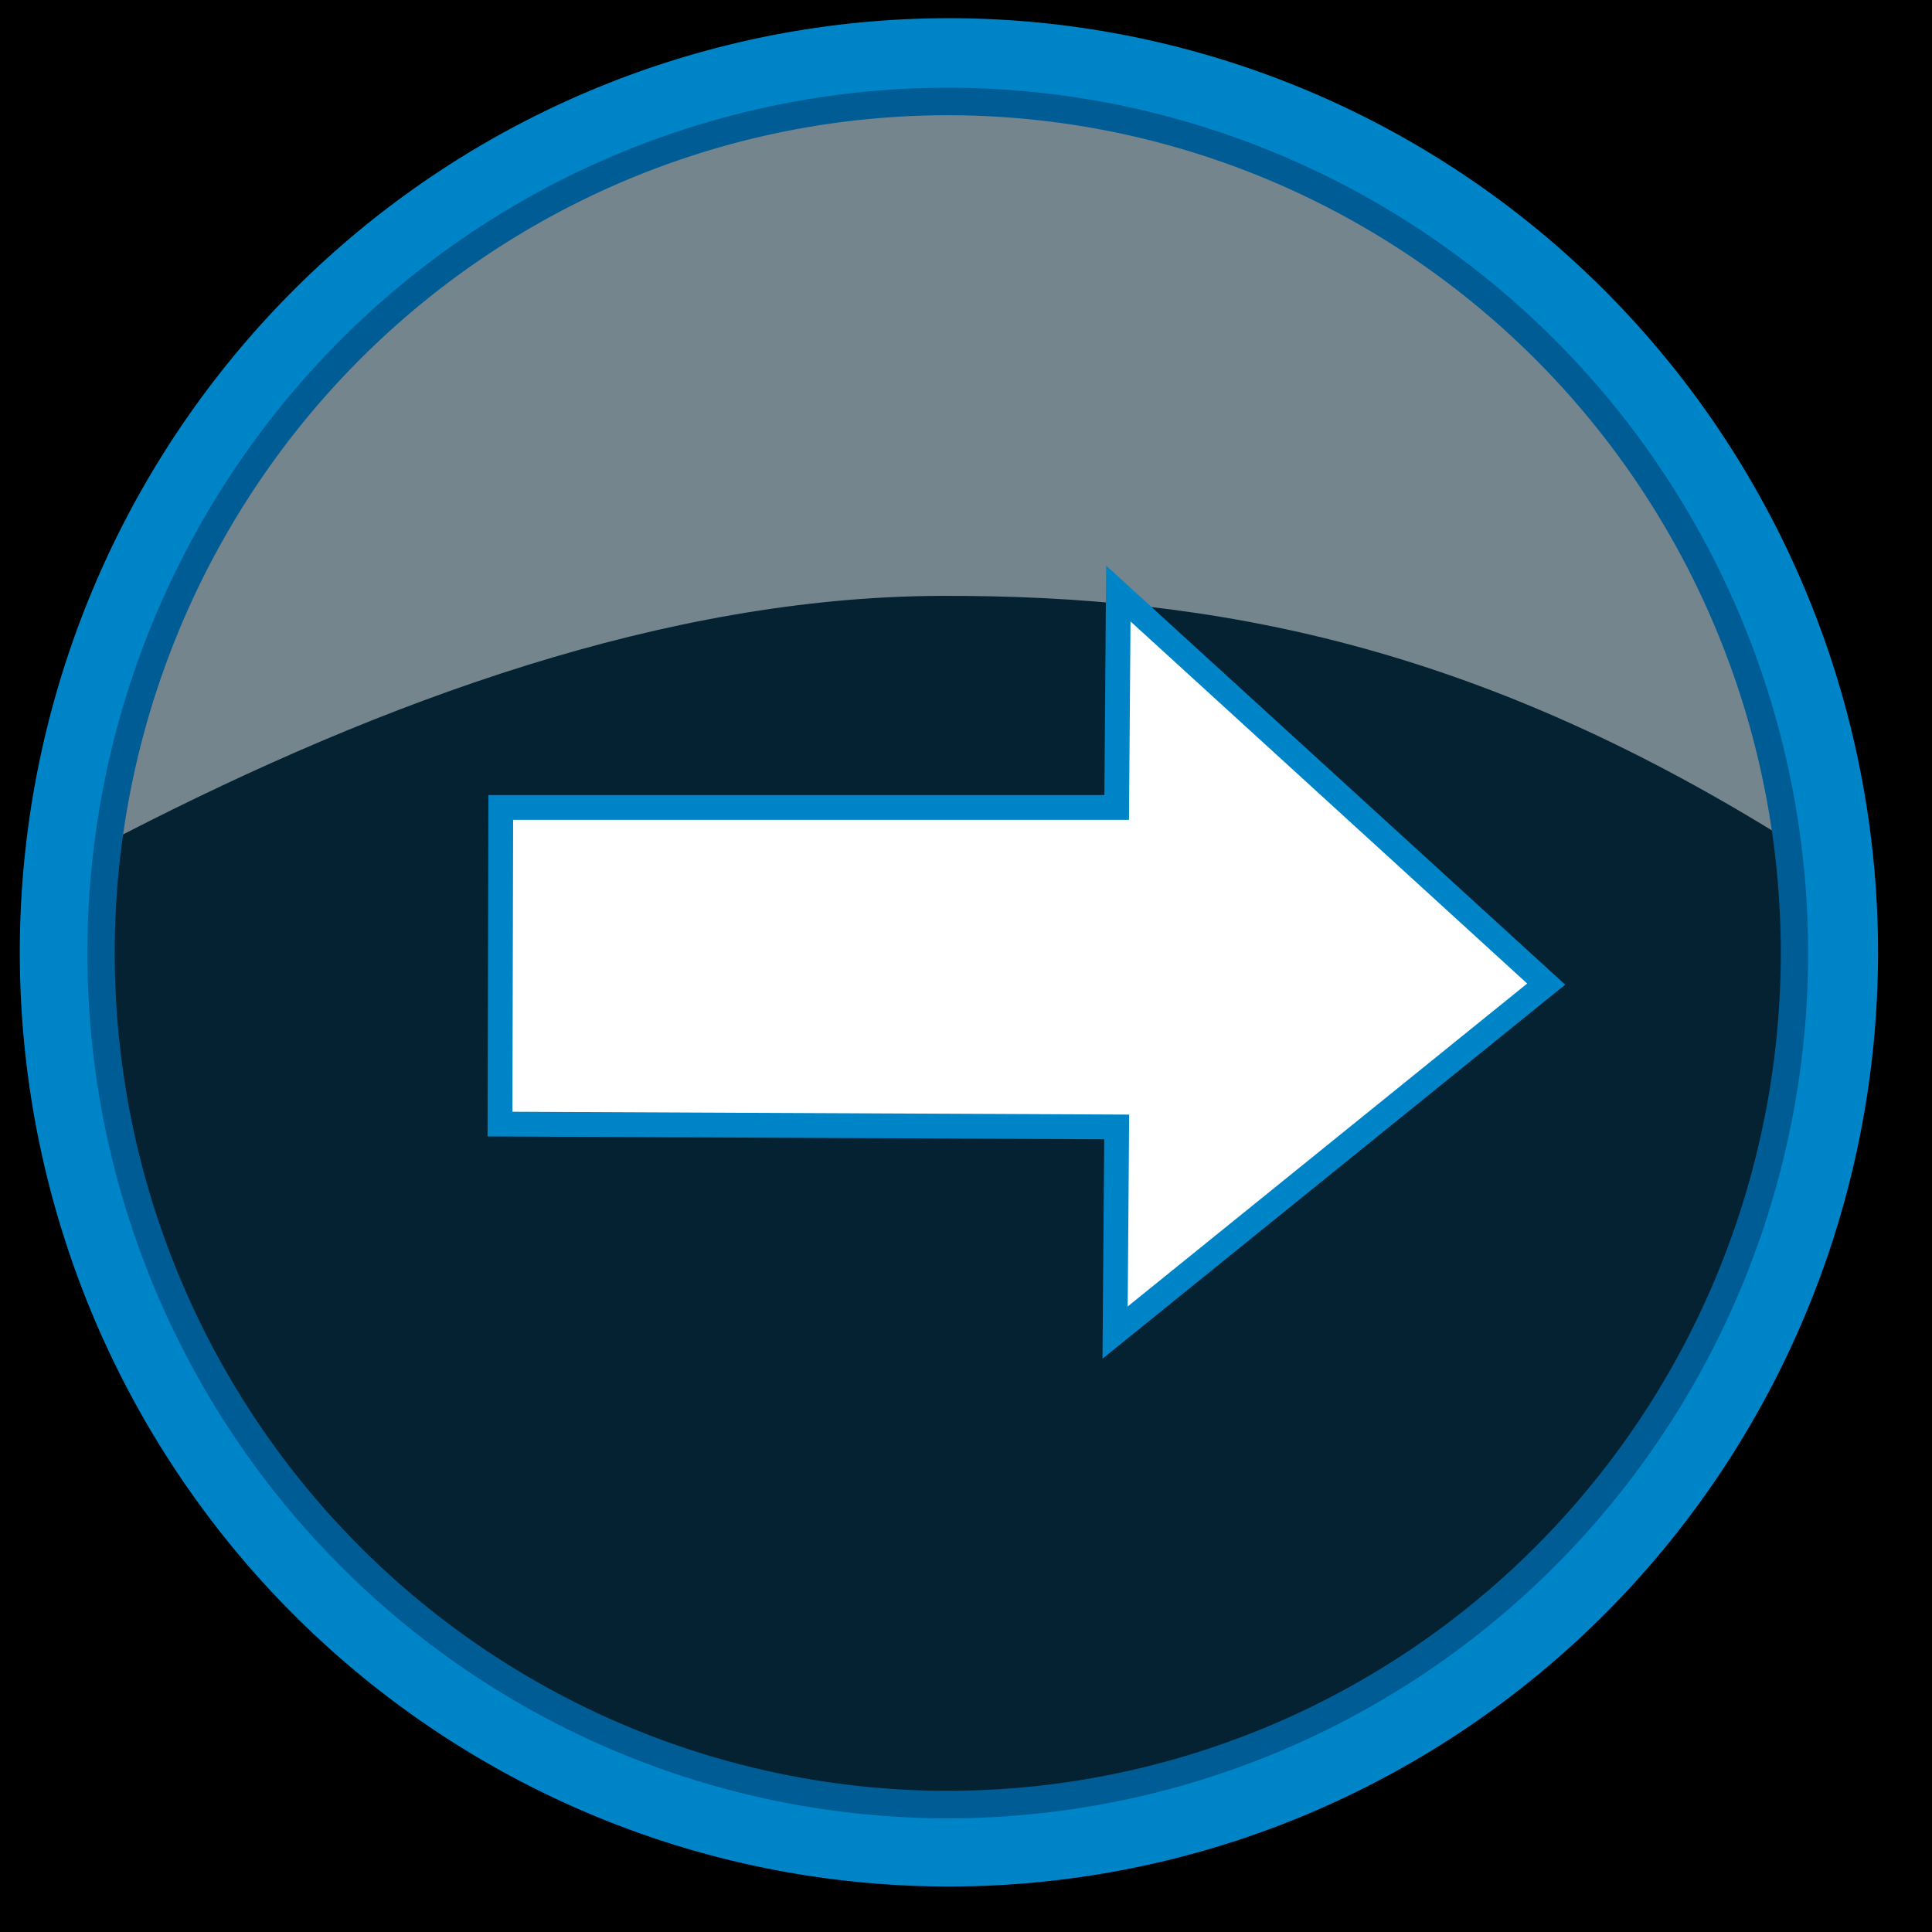 <?xml version="1.0" encoding="UTF-8" standalone="no"?>
<!-- Created with Inkscape (http://www.inkscape.org/) -->

<svg
 xmlns:dc="http://purl.org/dc/elements/1.1/"
 xmlns:cc="http://creativecommons.org/ns#"
 xmlns:rdf="http://www.w3.org/1999/02/22-rdf-syntax-ns#"
 xmlns:svg="http://www.w3.org/2000/svg"
 xmlns="http://www.w3.org/2000/svg"
 xmlns:sodipodi="http://sodipodi.sourceforge.net/DTD/sodipodi-0.dtd"
 xmlns:inkscape="http://www.inkscape.org/namespaces/inkscape"
 width="128"
 height="128"
 id="svg4379"
 version="1.1"
 inkscape:version="0.48.1 r9760"
 sodipodi:docname="New document 9">
<defs
 id="defs4381">
<filter
 color-interpolation-filters="sRGB"
 inkscape:collect="always"
 id="filter4027-0">
<feGaussianBlur
 inkscape:collect="always"
 stdDeviation="0.64"
 id="feGaussianBlur4029-9" />
</filter>
</defs>
<sodipodi:namedview
 id="base"
 pagecolor="#ffffff"
 bordercolor="#666666"
 borderopacity="1.0"
 inkscape:pageopacity="0.0"
 inkscape:pageshadow="2"
 inkscape:zoom="1.89219"
 inkscape:cx="140.693"
 inkscape:cy="115.846"
 inkscape:document-units="px"
 inkscape:current-layer="layer7"
 showgrid="false"
 inkscape:window-width="1440"
 inkscape:window-height="849"
 inkscape:window-x="0"
 inkscape:window-y="24"
 inkscape:window-maximized="1" />
<g
 inkscape:groupmode="layer"
 id="layer5"
 inkscape:label="background"
 style="display:inline">
<rect
 style="fill:#000000;fill-opacity:1;fill-rule:nonzero;stroke:none"
 id="rect4411"
 width="165.681"
 height="144.542"
 x="-18.497"
 y="-6.5"
 ry="1.808" />
</g>
<g
 inkscape:label="button"
 inkscape:groupmode="layer"
 id="layer1"
 transform="translate(0,-924.362)">
<path
 transform="matrix(2.028,0,0,2.039,-816.55,547.785)"
 style="fill:#000000;fill-opacity:0.446;fill-rule:nonzero;stroke:none;display:inline;filter:url(#filter4027-0)"
 d="M 451.63,191.568 C 457.841,197.064 461.786,205.09 461.786,214.036 461.786,230.605 448.355,244.036 431.786,244.036 425.573,244.036 419.793,242.146 415.005,238.911 420.288,243.557 427.198,246.38 434.786,246.38 451.355,246.38 464.786,232.949 464.786,216.38 464.786,206.056 459.569,196.965 451.63,191.568 z"
 id="path4198"
 inkscape:connector-curvature="0" />
<path
 sodipodi:type="arc"
 style="fill:#19aeff;fill-opacity:0.196;fill-rule:nonzero;stroke:none;display:inline"
 id="path4200"
 sodipodi:cx="32"
 sodipodi:cy="32"
 sodipodi:rx="32"
 sodipodi:ry="32"
 d="M 64,32 A 32,32 0 1 1 0,32 32,32 0 1 1 64,32 z"
 transform="matrix(1.902,0,0,1.912,2.105,925.765)" />
<path
 sodipodi:type="arc"
 style="fill:none;stroke:#0084c8;stroke-width:2.584;stroke-miterlimit:4;stroke-opacity:1;stroke-dasharray:none;display:inline"
 id="path4202"
 sodipodi:cx="32"
 sodipodi:cy="32"
 sodipodi:rx="32"
 sodipodi:ry="32"
 d="M 64,32 A 32,32 0 1 1 0,32 32,32 0 1 1 64,32 z"
 transform="matrix(1.849,0,0,1.859,3.7,927.97)" />
<path
 sodipodi:nodetypes="cscsc"
 inkscape:connector-curvature="0"
 id="path4204"
 d="M 117.847,979.659 C 114.244,954.007 91.484,931.444 62.137,931.444 32.793,931.444 9.42,956.781 8.127,979.659 25.427,970.765 44.142,963.917 62.26,963.841 80.754,963.764 97.816,967.286 117.847,979.659 z"
 style="fill:#ffffff;fill-opacity:0.446;fill-rule:nonzero;stroke:none;display:inline" />
<path
 transform="matrix(1.753,0,0,1.763,6.695,931.086)"
 d="M 64,32 A 32,32 0 1 1 0,32 32,32 0 1 1 64,32 z"
 sodipodi:ry="32"
 sodipodi:rx="32"
 sodipodi:cy="32"
 sodipodi:cx="32"
 id="path4206"
 style="fill:none;stroke:#005c94;stroke-width:1.034;stroke-miterlimit:4;stroke-opacity:1;stroke-dasharray:none;display:inline"
 sodipodi:type="arc" />
</g>
<g
 inkscape:groupmode="layer"
 id="layer6"
 inkscape:label="left"
 style="display:none">
<g
 id="g4208"
 style="fill:#ffffff;fill-opacity:1;stroke:#0084c8;display:inline"
 transform="matrix(1.642,0,0,1.642,10.612,10.119)">
<path
 style="fill:#ffffff;fill-opacity:1;stroke:#0084c8"
 d="M 26.095,17.785 26.161,26.417 51.012,26.417 51.044,39.193 26.161,39.307 26.226,47.606 8.831,33.545 z"
 id="path4212"
 inkscape:connector-curvature="0"
 sodipodi:nodetypes="cccccccc" />
</g>
</g>
<g
 inkscape:groupmode="layer"
 id="layer7"
 inkscape:label="right"
 style="display:inline">
<g
 transform="matrix(-1.642,0,0,1.642,116.94,10.119)"
 style="fill:#ffffff;fill-opacity:1;stroke:#0084c8;display:inline;stroke-opacity:1"
 id="g4419">
<path
 sodipodi:nodetypes="cccccccc"
 inkscape:connector-curvature="0"
 id="path4421"
 d="M 26.095,17.785 26.161,26.417 51.012,26.417 51.044,39.193 26.161,39.307 26.226,47.606 8.831,33.545 z"
 style="fill:#ffffff;fill-opacity:1;stroke:#0084c8;stroke-opacity:1" />
</g>
</g>
</svg>
